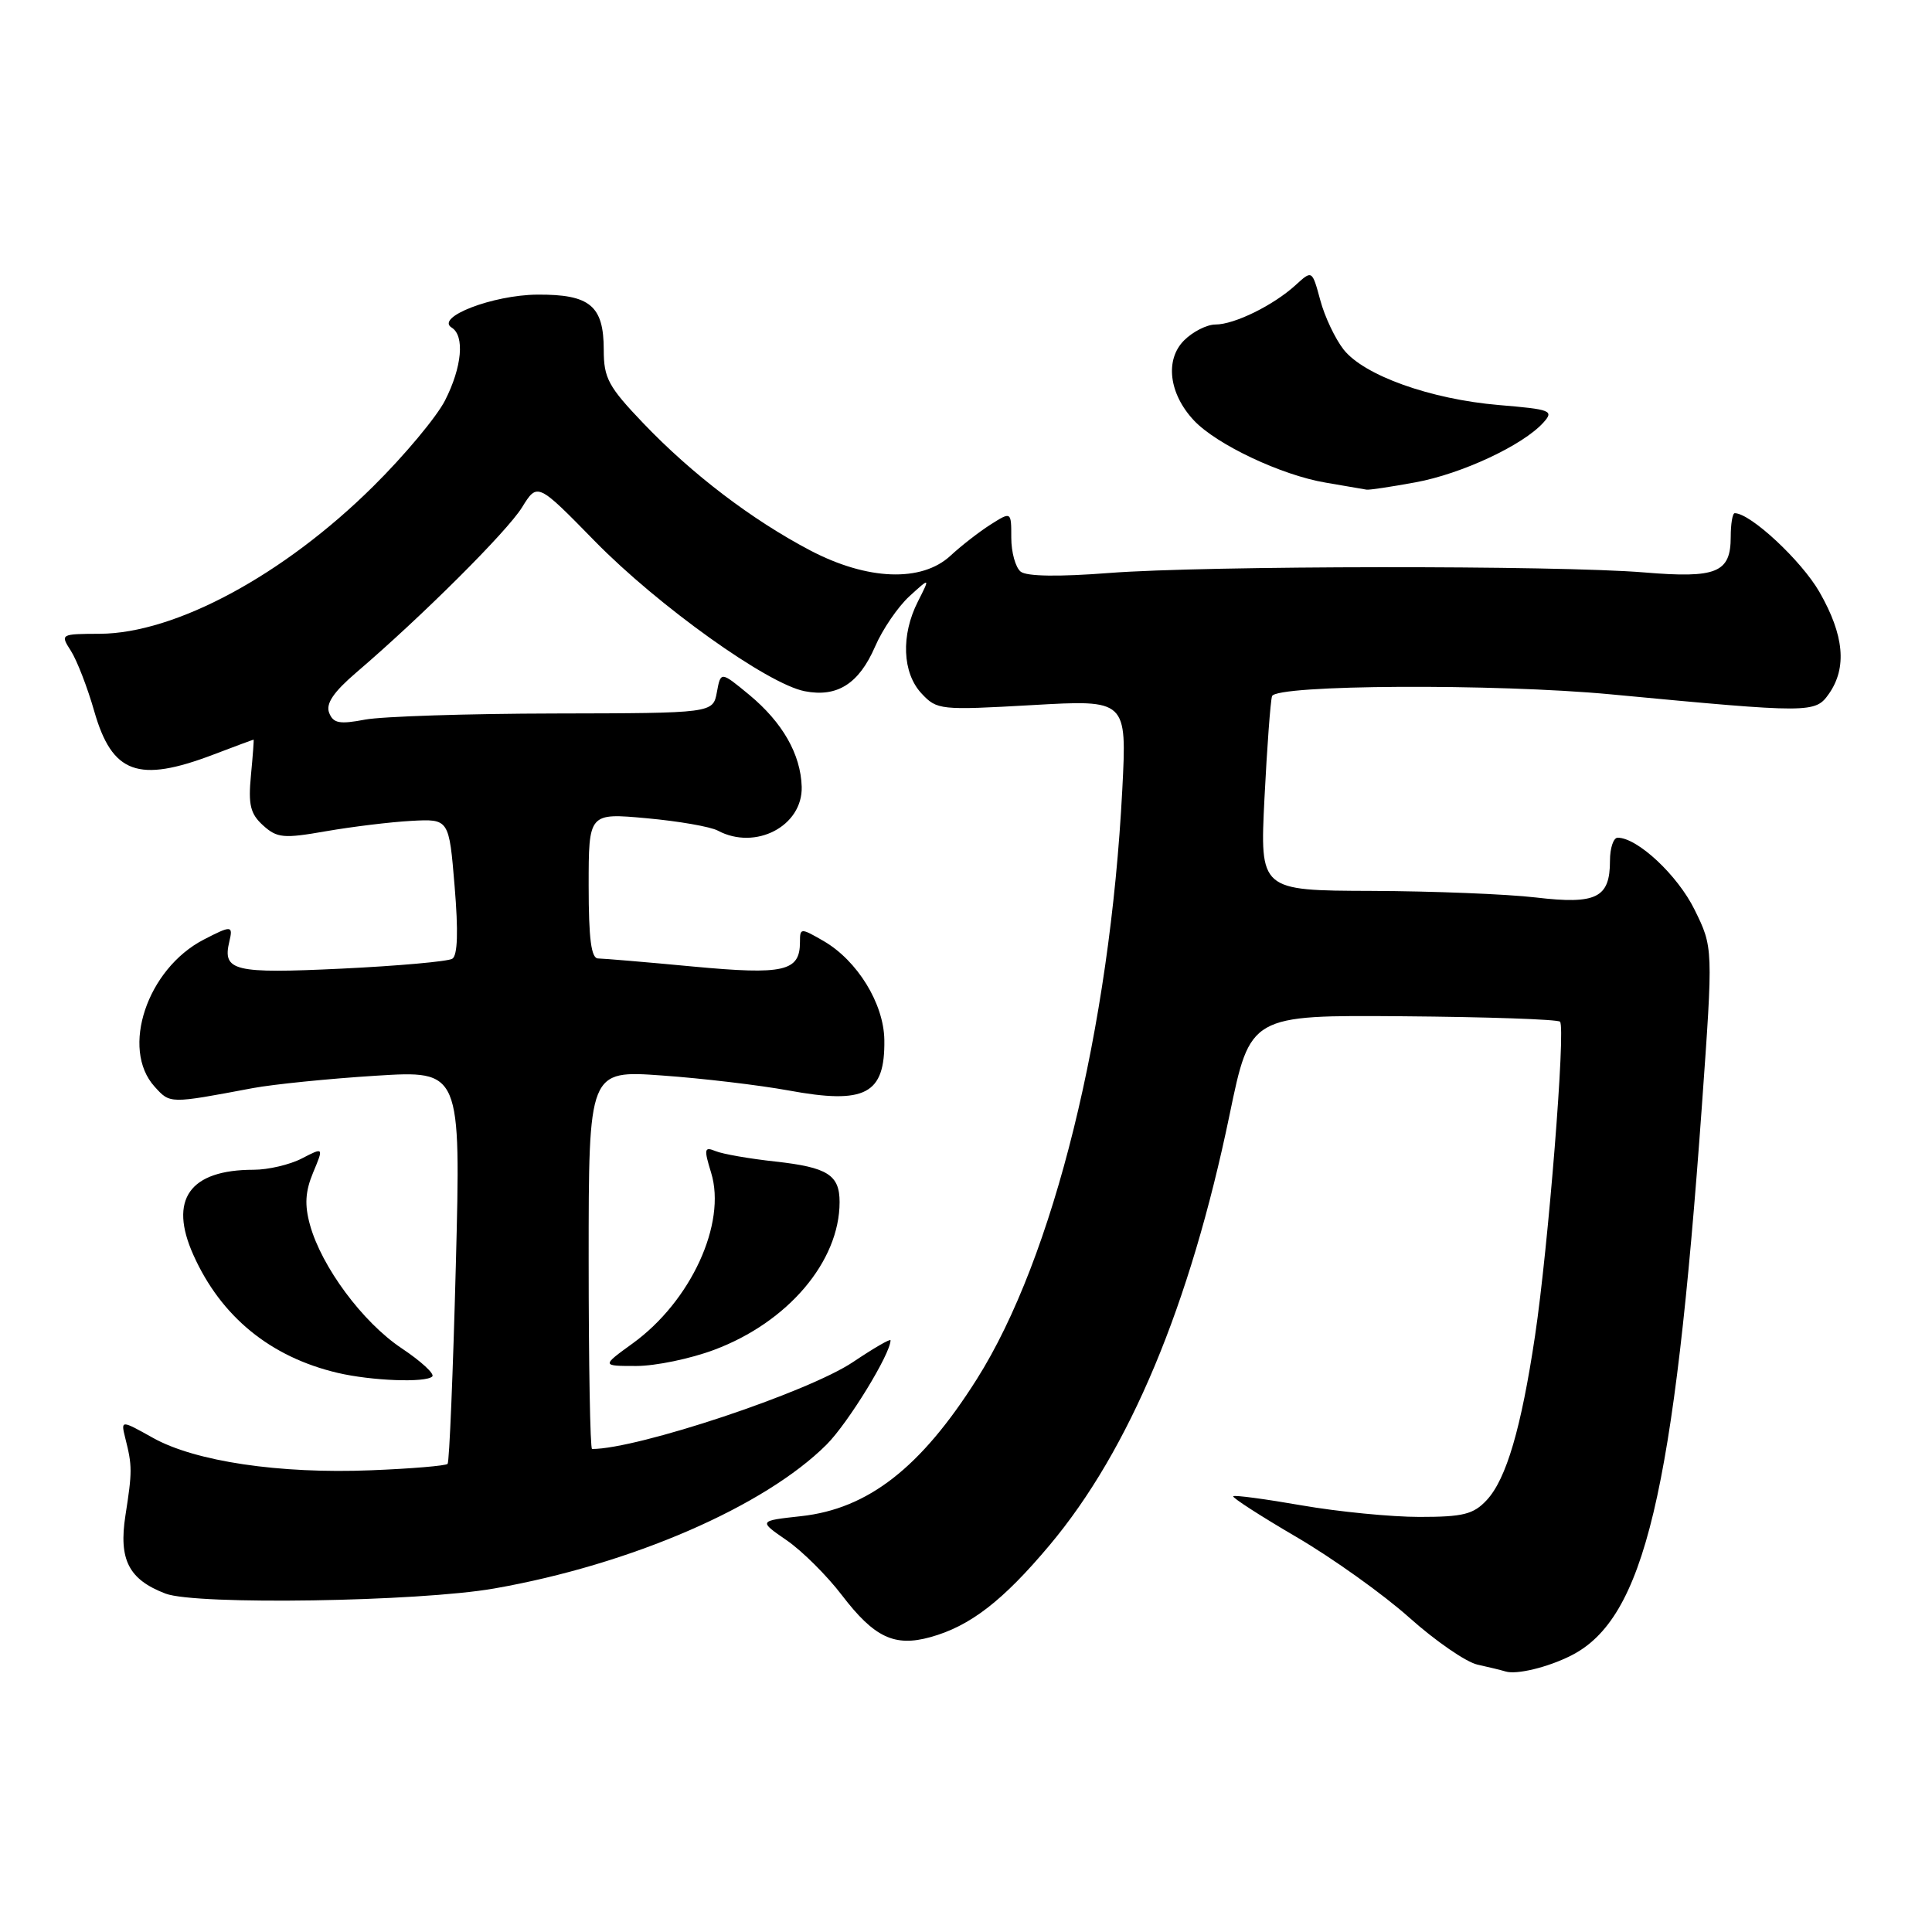 <?xml version="1.0" encoding="UTF-8" standalone="no"?>
<!DOCTYPE svg PUBLIC "-//W3C//DTD SVG 1.1//EN" "http://www.w3.org/Graphics/SVG/1.1/DTD/svg11.dtd" >
<svg xmlns="http://www.w3.org/2000/svg" xmlns:xlink="http://www.w3.org/1999/xlink" version="1.1" viewBox="0 0 256 256">
 <g >
 <path fill="currentColor"
d=" M 208.16 219.38 C 217.89 214.48 221.82 197.96 225.51 146.52 C 227.01 125.55 227.01 125.55 224.53 120.52 C 222.29 115.97 216.97 111.00 214.35 111.00 C 213.79 111.00 213.33 112.37 213.33 114.05 C 213.33 118.98 211.54 119.87 203.50 118.92 C 199.65 118.47 189.85 118.08 181.72 118.05 C 166.94 118.00 166.94 118.00 167.55 105.75 C 167.89 99.01 168.34 92.94 168.55 92.25 C 169.02 90.72 198.12 90.56 213.50 92.01 C 240.03 94.52 240.53 94.51 242.35 91.92 C 244.76 88.46 244.36 84.16 241.09 78.45 C 238.70 74.29 231.95 68.00 229.86 68.00 C 229.57 68.00 229.33 69.41 229.33 71.14 C 229.33 75.89 227.47 76.65 217.87 75.85 C 206.29 74.89 159.74 74.94 147.00 75.92 C 140.31 76.44 136.05 76.38 135.25 75.75 C 134.56 75.20 134.00 73.18 134.00 71.26 C 134.00 67.77 134.00 67.77 131.25 69.51 C 129.74 70.47 127.35 72.33 125.95 73.63 C 122.12 77.18 114.94 76.91 107.35 72.93 C 99.61 68.86 91.69 62.83 85.25 56.09 C 80.61 51.24 80.00 50.10 80.00 46.37 C 80.00 40.51 78.18 38.99 71.18 39.04 C 65.29 39.09 57.63 42.04 59.85 43.41 C 61.60 44.49 61.22 48.64 58.97 53.06 C 57.86 55.24 53.57 60.38 49.44 64.46 C 37.59 76.20 23.24 83.93 13.23 83.98 C 8.00 84.00 7.97 84.02 9.40 86.25 C 10.19 87.49 11.59 91.09 12.49 94.25 C 14.86 102.51 18.31 103.77 28.24 100.00 C 31.13 98.90 33.55 98.00 33.60 98.00 C 33.66 98.00 33.50 100.14 33.25 102.75 C 32.88 106.64 33.17 107.84 34.86 109.37 C 36.72 111.05 37.56 111.13 43.21 110.14 C 46.67 109.54 51.75 108.92 54.50 108.77 C 59.50 108.50 59.50 108.50 60.24 117.44 C 60.74 123.43 60.64 126.61 59.93 127.04 C 59.35 127.40 52.74 127.99 45.25 128.35 C 30.97 129.03 29.45 128.67 30.39 124.75 C 30.90 122.62 30.67 122.60 27.00 124.50 C 19.49 128.38 15.95 138.97 20.48 143.98 C 22.56 146.27 22.39 146.27 33.50 144.18 C 36.25 143.67 43.58 142.93 49.78 142.54 C 61.07 141.83 61.07 141.83 60.40 167.66 C 60.03 181.87 59.54 193.71 59.31 193.97 C 59.09 194.22 54.51 194.61 49.15 194.82 C 37.03 195.31 25.85 193.65 20.26 190.52 C 16.00 188.14 16.00 188.14 16.61 190.60 C 17.53 194.23 17.53 194.99 16.62 200.81 C 15.71 206.67 17.06 209.30 21.93 211.16 C 25.96 212.70 55.48 212.24 65.50 210.48 C 83.58 207.31 101.30 199.63 109.53 191.41 C 112.38 188.56 118.00 179.39 118.00 177.60 C 118.00 177.34 115.77 178.64 113.04 180.47 C 107.10 184.47 84.51 192.00 78.45 192.00 C 78.20 192.00 78.00 180.71 78.00 166.91 C 78.00 141.81 78.00 141.81 87.75 142.51 C 93.11 142.89 100.64 143.79 104.48 144.49 C 114.68 146.37 117.28 145.00 117.18 137.80 C 117.11 132.98 113.61 127.29 109.13 124.69 C 106.08 122.93 106.00 122.94 106.00 124.82 C 106.00 128.72 103.91 129.20 91.82 128.07 C 85.59 127.48 79.94 127.01 79.25 127.00 C 78.34 127.00 78.00 124.40 78.00 117.36 C 78.00 107.72 78.00 107.72 85.67 108.42 C 89.89 108.80 94.14 109.54 95.11 110.06 C 100.11 112.73 106.37 109.46 106.23 104.25 C 106.10 99.94 103.69 95.72 99.27 92.06 C 95.50 88.95 95.50 88.95 94.99 91.72 C 94.47 94.50 94.47 94.50 73.49 94.54 C 61.94 94.56 50.65 94.93 48.38 95.35 C 44.98 96.00 44.15 95.84 43.61 94.44 C 43.15 93.24 44.19 91.70 47.20 89.12 C 55.91 81.67 67.20 70.42 69.17 67.23 C 71.21 63.93 71.21 63.93 78.85 71.74 C 87.22 80.28 101.69 90.63 106.63 91.59 C 110.93 92.43 113.81 90.61 115.95 85.68 C 116.94 83.38 119.00 80.38 120.51 79.00 C 123.25 76.50 123.25 76.50 121.63 79.70 C 119.36 84.16 119.56 89.15 122.10 91.88 C 124.15 94.08 124.57 94.12 136.76 93.43 C 149.32 92.71 149.32 92.71 148.71 104.61 C 147.07 136.39 139.60 166.66 129.43 182.75 C 122.02 194.48 115.02 199.93 106.15 200.90 C 100.50 201.52 100.50 201.52 104.23 204.09 C 106.28 205.50 109.58 208.78 111.57 211.39 C 115.84 216.97 118.52 218.25 123.28 216.93 C 128.53 215.48 132.87 212.14 139.08 204.74 C 149.67 192.13 157.69 172.96 162.92 147.74 C 165.66 134.50 165.66 134.50 185.91 134.66 C 197.04 134.75 206.41 135.07 206.71 135.38 C 207.48 136.14 205.16 165.22 203.40 177.00 C 201.57 189.25 199.59 195.99 197.00 198.77 C 195.24 200.66 193.87 201.00 188.09 201.00 C 184.34 201.00 177.32 200.31 172.49 199.47 C 167.67 198.63 163.58 198.08 163.41 198.26 C 163.23 198.43 167.01 200.87 171.80 203.67 C 176.58 206.47 183.32 211.28 186.77 214.37 C 190.22 217.45 194.27 220.24 195.77 220.57 C 197.27 220.90 198.95 221.31 199.50 221.48 C 200.95 221.93 205.09 220.93 208.16 219.38 Z  M 57.28 182.39 C 57.62 182.05 55.78 180.36 53.20 178.64 C 48.05 175.20 42.61 167.86 41.07 162.29 C 40.34 159.64 40.45 157.87 41.49 155.37 C 42.90 152.00 42.90 152.00 40.00 153.50 C 38.40 154.33 35.53 155.00 33.61 155.00 C 25.11 155.00 22.32 158.94 25.63 166.30 C 29.29 174.47 35.83 179.81 44.73 181.91 C 49.23 182.97 56.42 183.24 57.28 182.39 Z  M 94.63 178.86 C 104.40 175.21 111.25 167.14 111.25 159.28 C 111.25 155.68 109.67 154.68 102.75 153.91 C 99.31 153.54 95.74 152.91 94.82 152.53 C 93.32 151.91 93.25 152.22 94.23 155.40 C 96.29 162.11 91.55 172.42 83.83 178.01 C 79.70 181.00 79.70 181.00 84.31 181.00 C 86.85 181.00 91.49 180.04 94.63 178.86 Z  M 187.57 63.91 C 193.67 62.79 201.78 59.01 204.50 56.00 C 205.94 54.41 205.53 54.25 198.61 53.67 C 189.54 52.90 180.74 49.75 178.03 46.31 C 176.92 44.89 175.52 41.95 174.94 39.76 C 173.86 35.78 173.86 35.78 171.68 37.77 C 168.75 40.45 163.57 43.00 161.05 43.00 C 159.92 43.00 158.05 43.95 156.90 45.10 C 154.33 47.67 154.89 52.19 158.21 55.72 C 161.21 58.91 169.81 62.97 175.65 63.95 C 178.32 64.40 180.75 64.82 181.07 64.88 C 181.38 64.95 184.30 64.51 187.57 63.91 Z "/>
</g>
</svg>